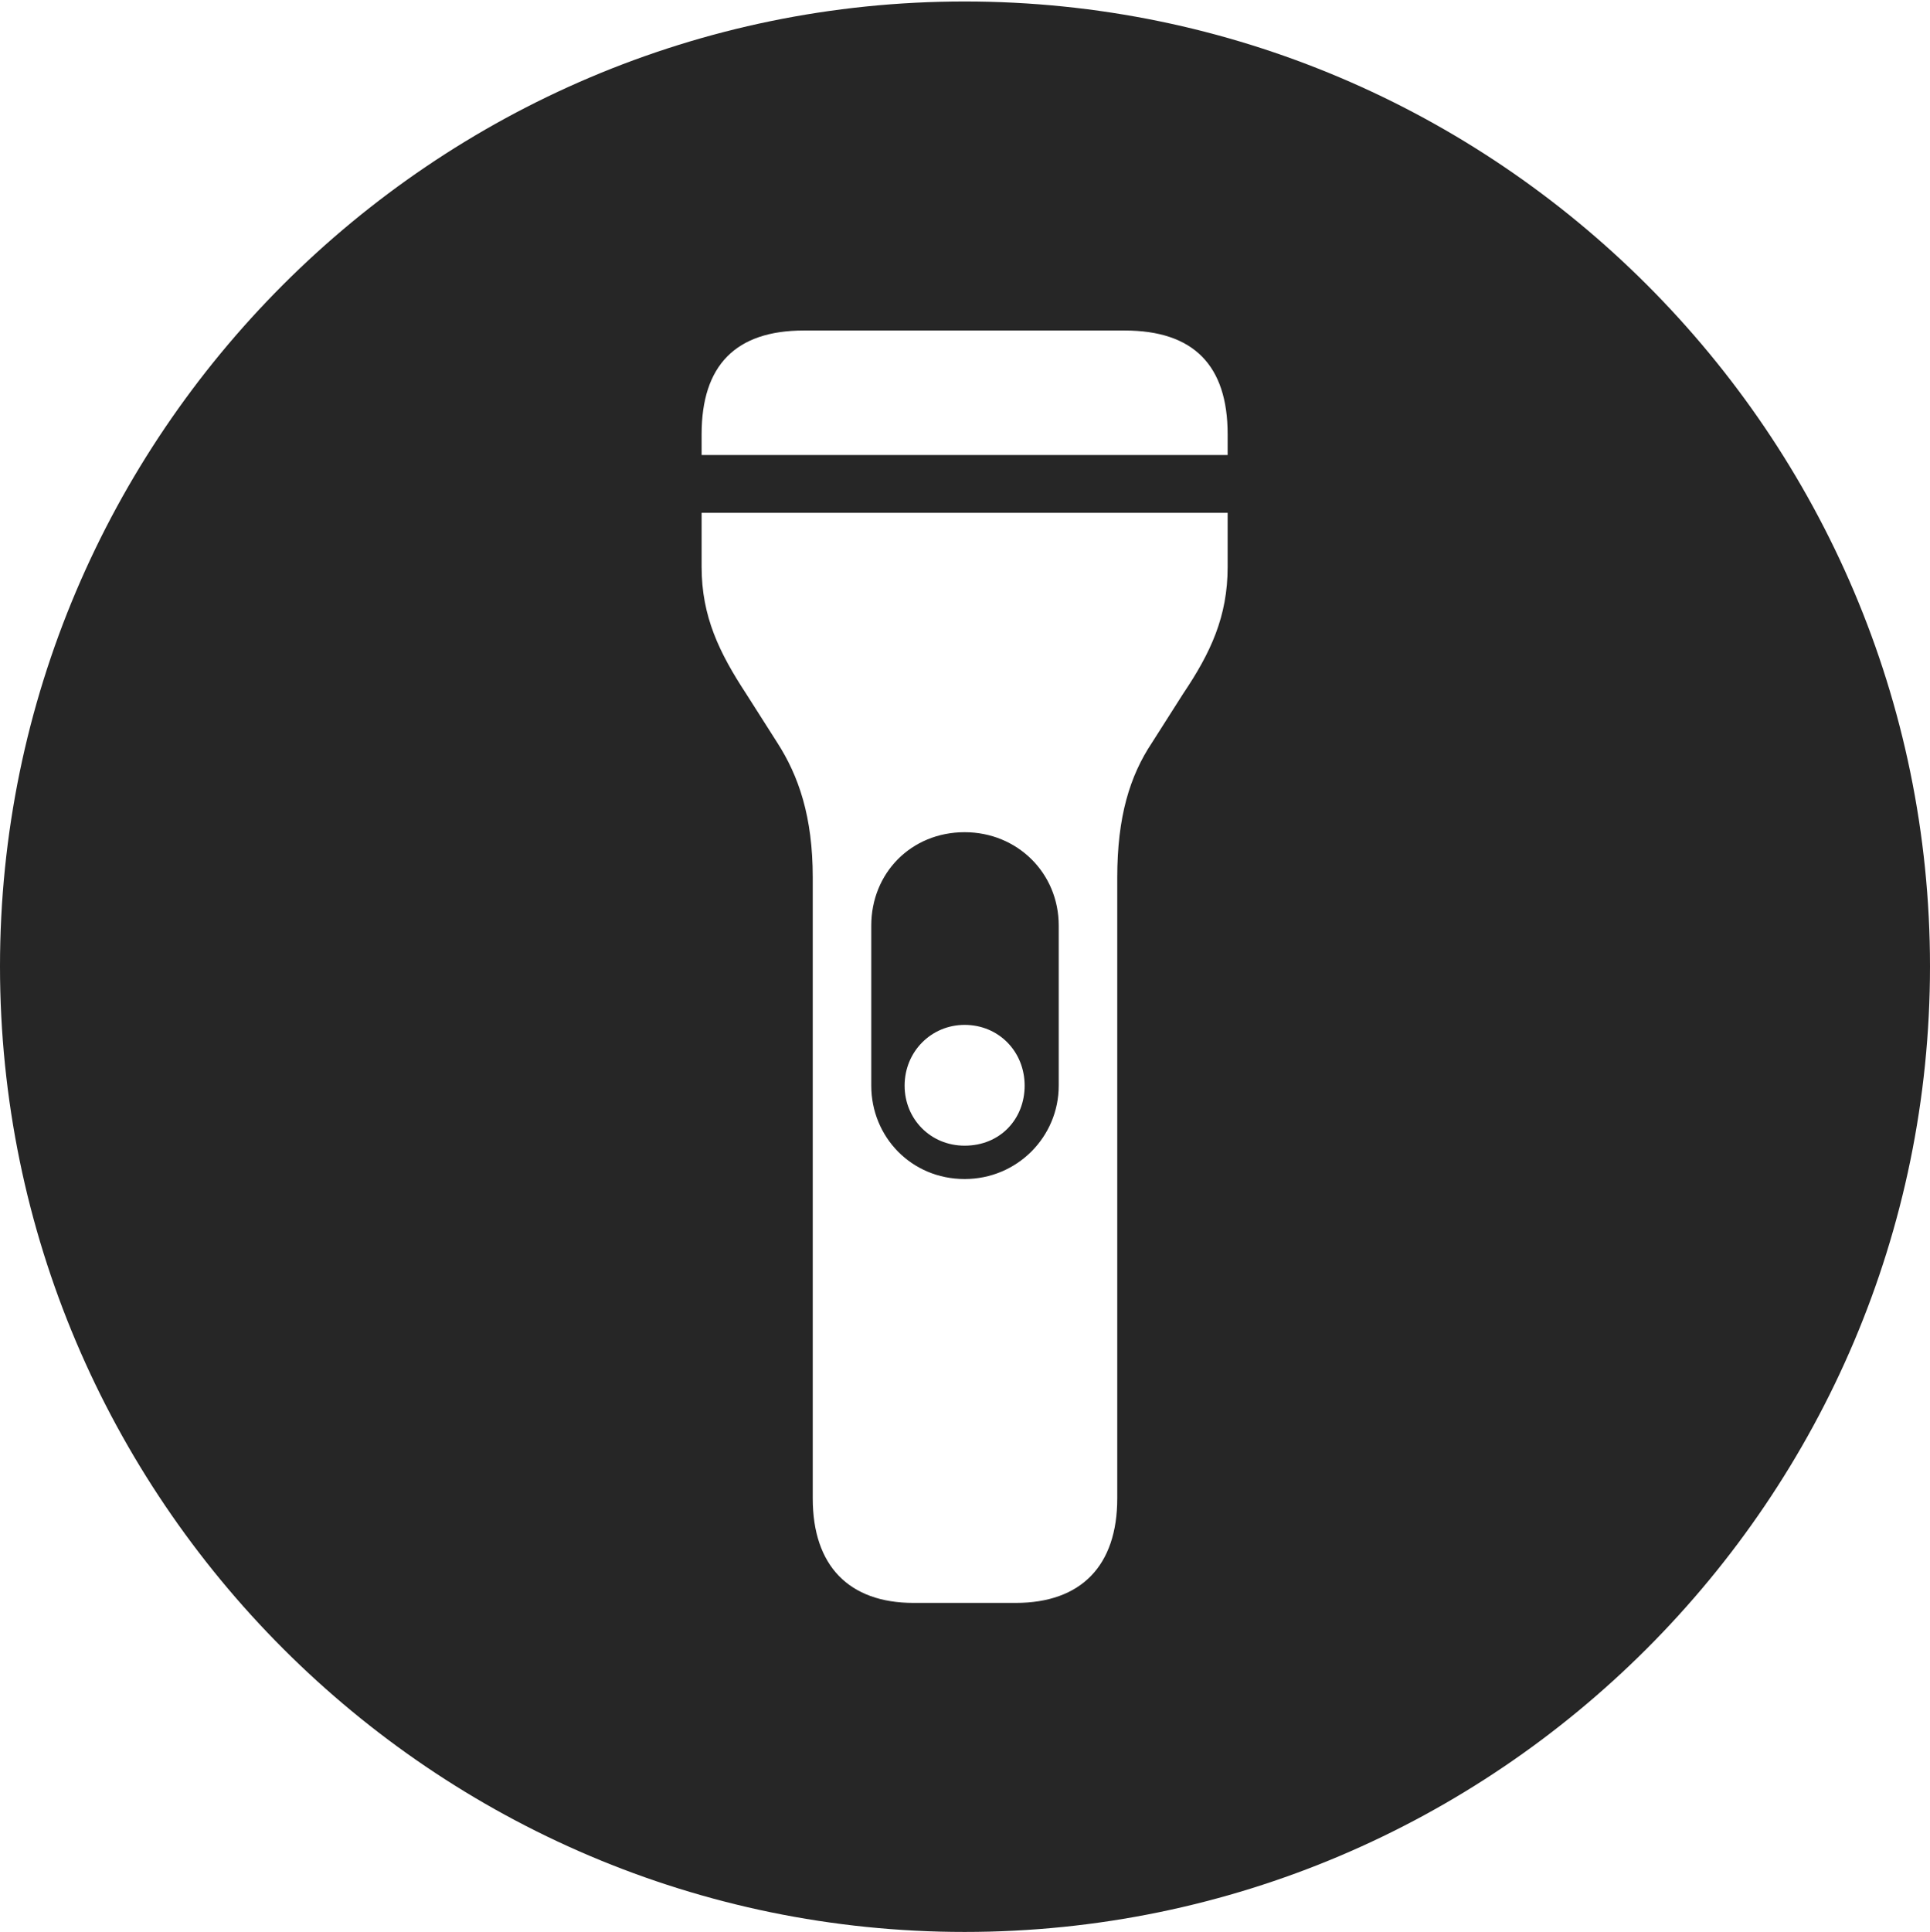 <?xml version="1.0" encoding="UTF-8"?>
<!--Generator: Apple Native CoreSVG 326-->
<!DOCTYPE svg
PUBLIC "-//W3C//DTD SVG 1.1//EN"
       "http://www.w3.org/Graphics/SVG/1.1/DTD/svg11.dtd">
<svg version="1.1" xmlns="http://www.w3.org/2000/svg" xmlns:xlink="http://www.w3.org/1999/xlink" viewBox="0 0 651.25 651.75">
 <g>
  <rect height="651.75" opacity="0" width="651.25" x="0" y="0"/>
  <path d="M651.25 326C651.25 505.5 505 651.75 325.5 651.75C146.25 651.75 0 505.5 0 326C0 146.75 146.25 0.5 325.5 0.5C505 0.5 651.25 146.75 651.25 326ZM236.75 173L236.75 191.25C236.75 208 242.75 220.25 251.75 234L262.25 250.5C269.5 261.75 274.25 275.5 274.25 296L274.25 505.5C274.25 528.25 286.5 540.75 308.25 540.75L342.75 540.75C364.75 540.75 377 528.25 377 505.5L377 296C377 275.5 381.25 261.75 388.75 250.5L399.25 234C408.5 220.25 414.25 208 414.25 191.25L414.25 173ZM357.25 312.25L357.25 366.25C357.25 383.5 343.25 397.75 325.5 397.75C307.5 397.75 294 383.5 294 366.25L294 312.25C294 294.5 307.5 280.75 325.5 280.75C343.25 280.75 357.25 294.5 357.25 312.25ZM305.25 366.25C305.25 377.5 314 386.5 325.5 386.5C337.5 386.5 345.75 377.5 345.75 366.25C345.75 354.75 337 345.75 325.5 345.75C314.25 345.75 305.25 354.75 305.25 366.25ZM271.25 111.5C248.25 111.5 236.75 123.25 236.75 146.5L236.75 153.5L414.25 153.5L414.25 146.5C414.25 123.25 402.75 111.5 379.5 111.5Z" fill="black" fill-opacity="0.85"/>
 </g>
</svg>
